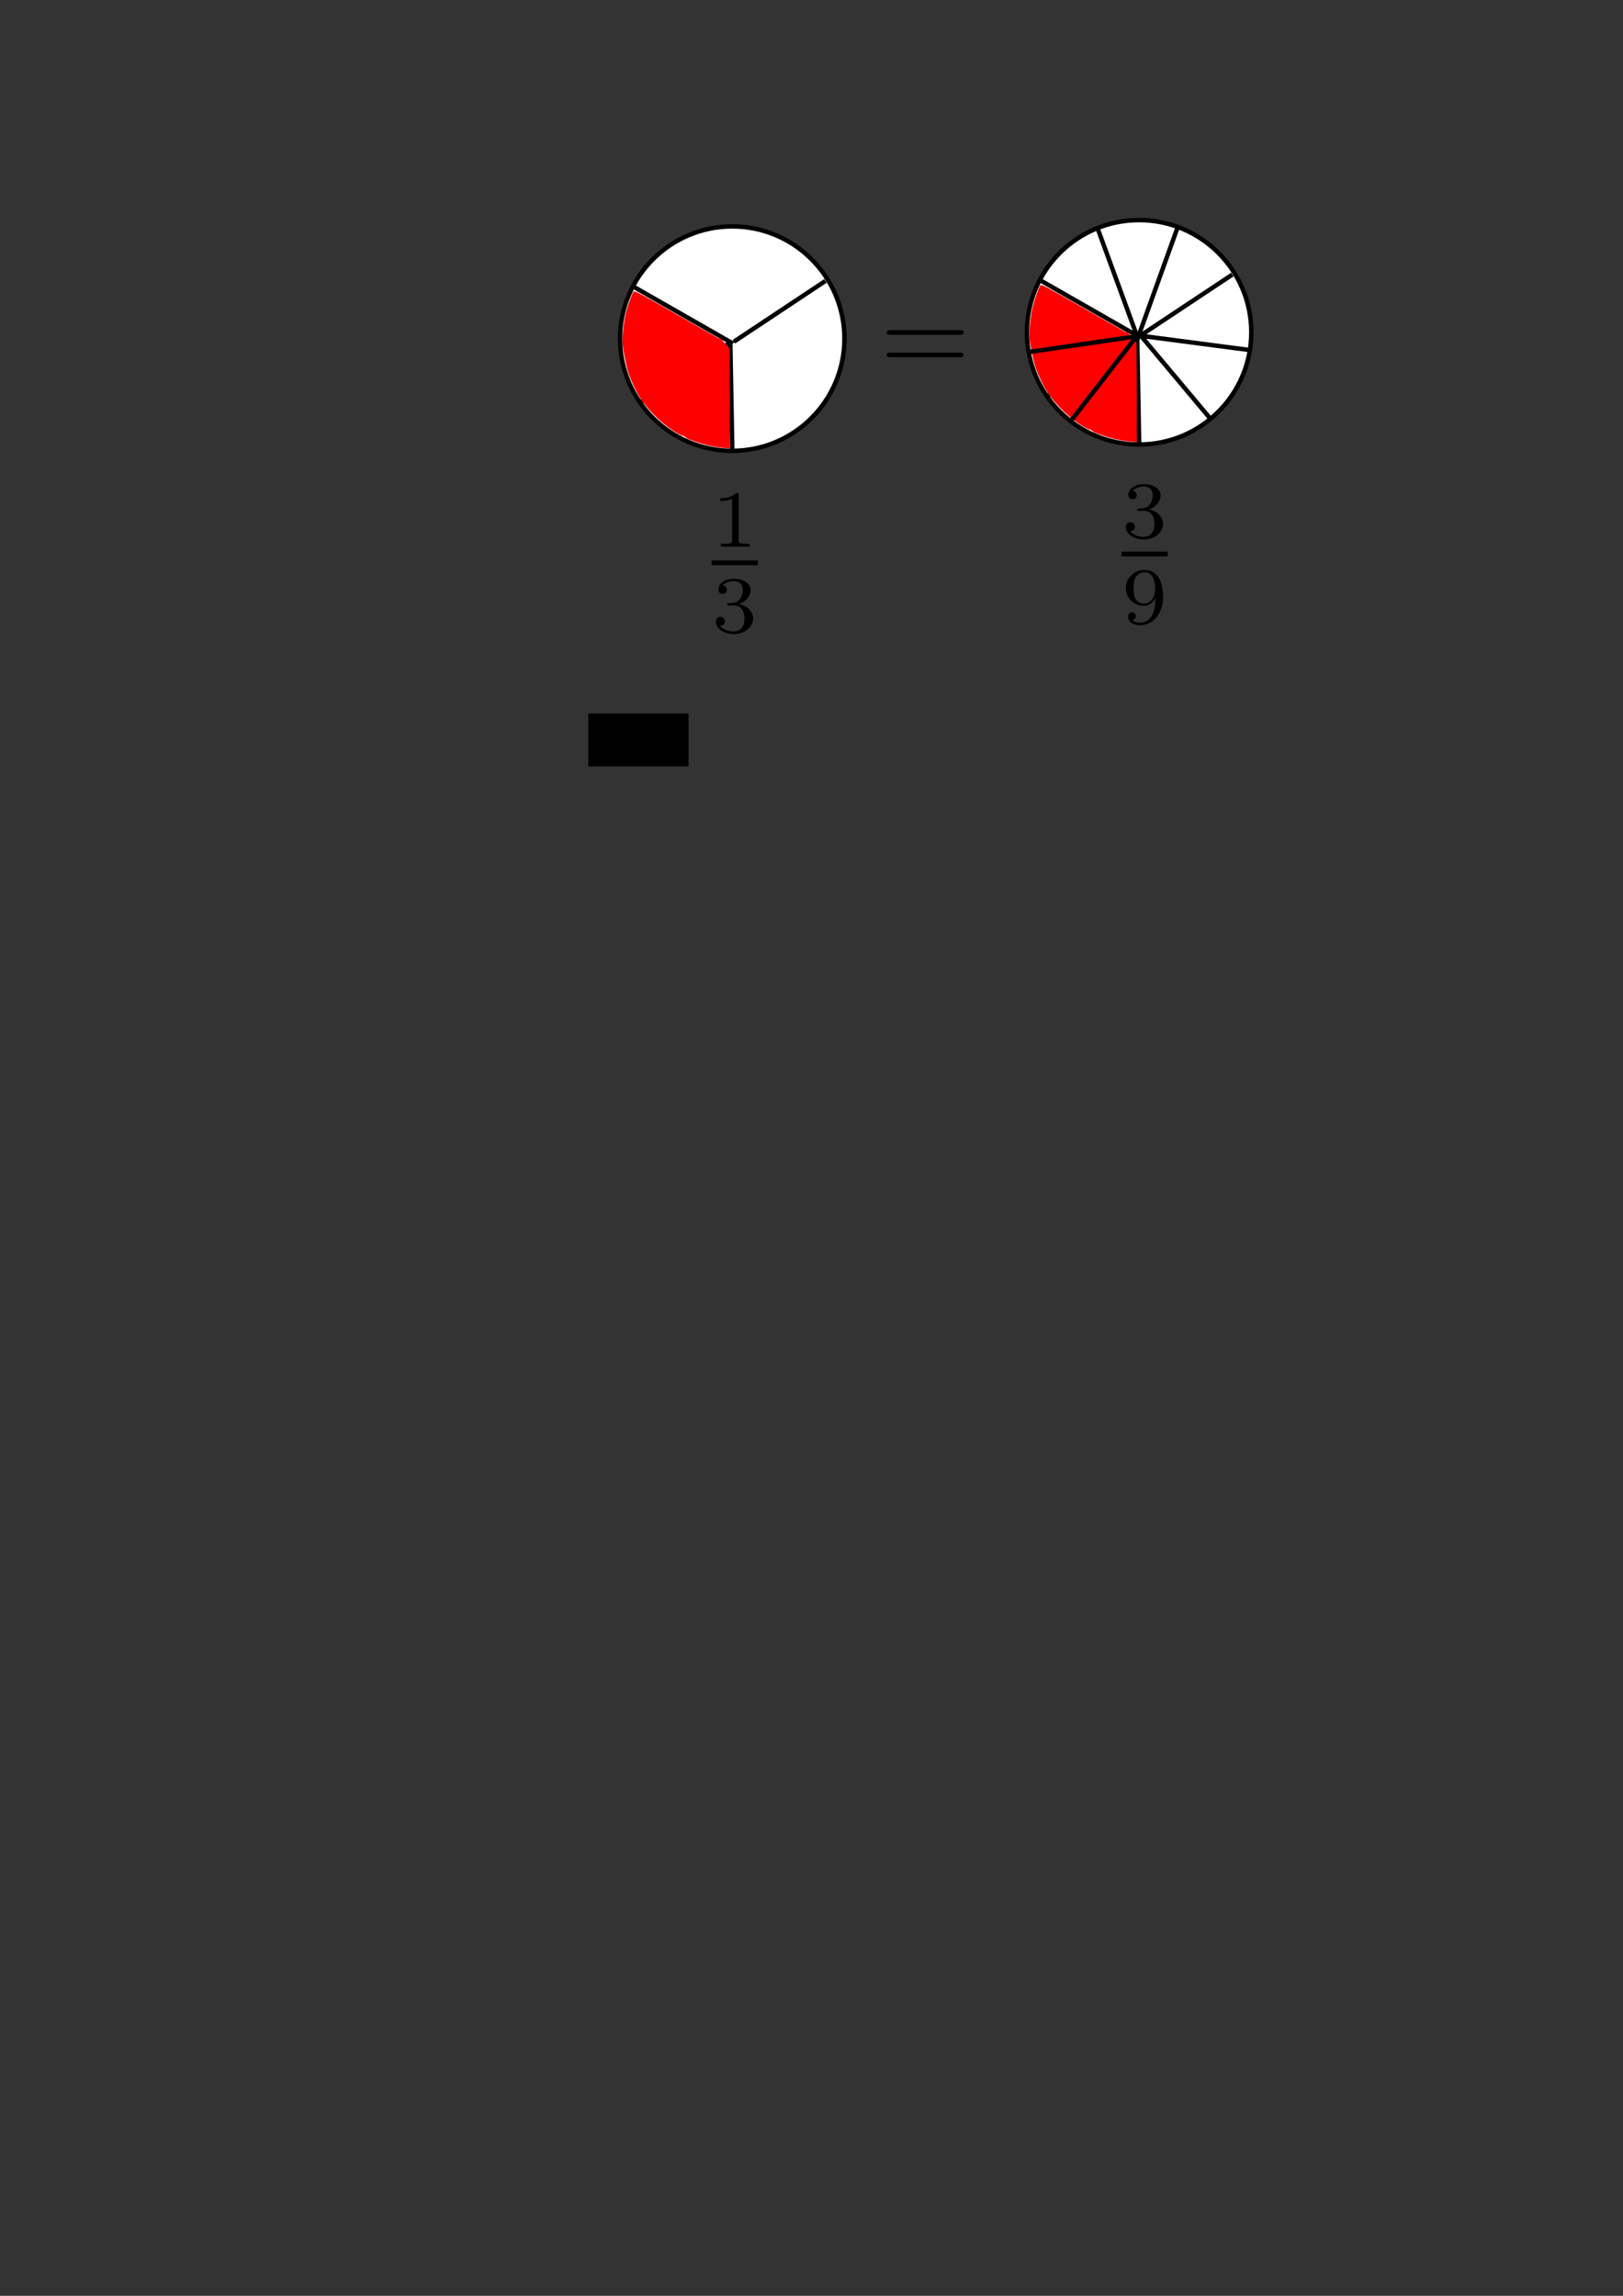 <?xml version="1.0" encoding="UTF-8" standalone="no"?>
<!-- Created with Inkscape (http://www.inkscape.org/) -->

<svg
   xmlns:dc="http://purl.org/dc/elements/1.1/"
   xmlns:cc="http://creativecommons.org/ns#"
   xmlns:rdf="http://www.w3.org/1999/02/22-rdf-syntax-ns#"
   xmlns:svg="http://www.w3.org/2000/svg"
   xmlns="http://www.w3.org/2000/svg"
   xmlns:sodipodi="http://sodipodi.sourceforge.net/DTD/sodipodi-0.dtd"
   xmlns:inkscape="http://www.inkscape.org/namespaces/inkscape"
   width="210mm"
   height="297mm"
   viewBox="0 0 744.094 1052.362"
   id="svg2"
   version="1.1"
   inkscape:version="0.91 r13725"
   sodipodi:docname="samlagning.svg"
   inkscape:export-filename="/home/sigurdur/Dropbox/Kennsla/HUF/2019/HaskoliUngaFolksins/lenging.png"
   inkscape:export-xdpi="160"
   inkscape:export-ydpi="160">
  <rect x="0" y="0" width="744.094" height="1052.362" fill="#333333" stroke="none"/>
  <sodipodi:namedview
     id="base"
     pagecolor="#ffffff"
     bordercolor="#666666"
     borderopacity="1.0"
     inkscape:pageopacity="0.0"
     inkscape:pageshadow="2"
     inkscape:zoom="0.7"
     inkscape:cx="890.50188"
     inkscape:cy="588.41571"
     inkscape:document-units="px"
     inkscape:current-layer="layer1"
     showgrid="false"
     inkscape:window-width="1680"
     inkscape:window-height="985"
     inkscape:window-x="0"
     inkscape:window-y="0"
     inkscape:window-maximized="1" />
  <defs
     id="defs4" />
  <g
     id="layer1"
     inkscape:groupmode="layer"
     inkscape:label="Layer 1">
    <flowRoot
       style="fill:black;stroke:none;stroke-opacity:1;stroke-width:1px;stroke-linejoin:miter;stroke-linecap:butt;fill-opacity:1;font-family:sans-serif;font-style:normal;font-weight:normal;font-size:13.75px;line-height:125%;letter-spacing:0px;word-spacing:0px"
       id="flowRoot4252"
       xml:space="preserve"><flowRegion
         id="flowRegion4254"><rect
           y="327.073"
           x="269.711"
           height="24.244"
           width="45.962"
           id="rect4256" /></flowRegion><flowPara
         id="flowPara4258" /></flowRoot>    <g
       transform="translate(-80,2)"
       id="g4355" />
    <ellipse
       r="51.429"
       style="opacity:1;fill:#ffffff;fill-opacity:1;stroke:#000000;stroke-width:2.029;stroke-miterlimit:10;stroke-dasharray:none;stroke-dashoffset:0;stroke-opacity:1"
       id="path4136-3-7"
       cx="143.112"
       cy="160.088" />
    <rect
       inkscape:export-ydpi="160"
       inkscape:export-xdpi="160"
       y="43.22"
       x="76.772"
       height="283.853"
       width="136.371"
       id="rect5091"
       style="opacity:1;fill:none;fill-opacity:1;stroke:none;stroke-width:2.029;stroke-miterlimit:10;stroke-dasharray:none;stroke-dashoffset:0;stroke-opacity:1" />
    <g
       transform="matrix(1.063,0,0,-1.063,-290.309,703.415)"
       id="g5176"
       style="font-style:normal;font-variant:normal;font-weight:normal;font-stretch:normal;letter-spacing:normal;word-spacing:normal;text-anchor:start;fill:none;fill-opacity:1;fill-rule:evenodd;stroke:#000000;stroke-linecap:butt;stroke-linejoin:miter;stroke-miterlimit:10.433;stroke-dasharray:none;stroke-dashoffset:0;stroke-opacity:1">
      <path
         style="fill:#000000;stroke-width:0;stroke:#000000"
         inkscape:connector-curvature="0"
         d="m 591.68,448.18 0,0.04 0,0.04 0,0.04 0,0.04 0,0.04 0,0.04 0,0.03 0,0.04 -0.01,0.03 0,0.03 0,0.04 0,0.03 -0.01,0.02 0,0.03 0,0.03 -0.01,0.03 0,0.02 0,0.02 -0.02,0.05 -0.01,0.04 -0.01,0.04 -0.02,0.03 -0.02,0.03 -0.02,0.03 -0.03,0.03 -0.02,0.02 -0.03,0.02 -0.04,0.02 -0.03,0.01 -0.04,0.01 -0.05,0.02 -0.05,0 -0.02,0.01 -0.03,0 -0.03,0.01 -0.02,0 -0.03,0 -0.03,0 -0.04,0 -0.03,0.01 -0.03,0 -0.04,0 -0.03,0 -0.04,0 -0.04,0 -0.04,0 -0.04,0 -0.04,0 -0.05,0 -0.04,0 c -2.24,-2.19 -5.41,-2.23 -6.84,-2.23 l 0,-1.25 c 0.84,0 3.14,0 5.05,0.97 l 0,-17.78 c 0,-1.15 0,-1.61 -3.48,-1.61 l -1.33,0 0,-1.25 12.45,0 0,1.25 -1.32,0 c -3.49,0 -3.49,0.46 -3.49,1.61 z"
         id="path5130" />
      <polyline
         style="fill:#000000;fill-rule:nonzero;stroke-width:0;stroke:#000000"
         points="580,418 599.92,418 599.92,420.04 580,420.04 "
         id="polyline5132" />
      <path
         style="fill:#000000;stroke-width:0;stroke:#000000"
         inkscape:connector-curvature="0"
         d="m 589.52,400.64 0.25,0 0.25,-0.02 0.24,-0.02 0.24,-0.04 0.23,-0.05 0.23,-0.06 0.22,-0.07 0.22,-0.09 0.21,-0.09 0.2,-0.11 0.19,-0.11 0.19,-0.13 0.18,-0.13 0.18,-0.15 0.17,-0.16 0.15,-0.17 0.16,-0.18 0.14,-0.2 0.13,-0.2 0.13,-0.21 0.12,-0.23 0.11,-0.23 0.09,-0.25 0.09,-0.26 0.08,-0.27 0.07,-0.28 0.06,-0.29 0.05,-0.3 0.04,-0.31 0.03,-0.32 0.02,-0.33 0,-0.35 c 0,-4.32 -2.51,-5.61 -4.53,-5.61 -1.39,0 -4.46,0.38 -5.93,2.44 1.64,0.07 2.02,1.22 2.02,1.95 0,1.12 -0.83,1.92 -1.91,1.92 -0.98,0 -1.96,-0.59 -1.96,-2.02 0,-3.28 3.63,-5.41 7.85,-5.41 4.84,0 8.19,3.25 8.19,6.73 0,2.72 -2.23,5.44 -6.07,6.24 3.67,1.33 4.99,3.94 4.99,6.07 0,2.76 -3.17,4.81 -7.04,4.81 -3.87,0 -6.83,-1.88 -6.83,-4.67 0,-1.18 0.76,-1.85 1.81,-1.85 1.08,0 1.77,0.8 1.77,1.78 0,1.01 -0.69,1.75 -1.77,1.81 1.22,1.54 3.62,1.92 4.92,1.92 1.56,0 3.76,-0.76 3.76,-3.8 0,-1.46 -0.49,-3.07 -1.39,-4.15 -1.16,-1.32 -2.13,-1.39 -3.87,-1.5 -0.88,-0.07 -0.95,-0.07 -1.12,-0.1 -0.07,0 -0.35,-0.07 -0.35,-0.46 0,-0.49 0.31,-0.49 0.91,-0.49 z"
         id="path5134" />
    </g>
    <g
       style="font-style:normal;font-variant:normal;font-weight:normal;font-stretch:normal;letter-spacing:normal;word-spacing:normal;text-anchor:start;fill:none;fill-opacity:1;fill-rule:evenodd;stroke:#000000;stroke-linecap:butt;stroke-linejoin:miter;stroke-miterlimit:10.433;stroke-dasharray:none;stroke-dashoffset:0;stroke-opacity:1"
       id="g5258"
       transform="matrix(1.063,0,0,-1.063,-81.166,602.354)"
       xml:space="preserve"
       stroke-miterlimit="10.433"
       font-style="normal"
       font-variant="normal"
       font-weight="normal"
       font-stretch="normal"
       font-size-adjust="none"
       letter-spacing="normal"
       word-spacing="normal"><path
         style="fill:#000000;stroke:#000000;stroke-width:0"
         inkscape:connector-curvature="0"
         d="m 490.22,422.29 0.14,0 0.15,0 0.15,0.01 0.07,0 0.07,0 0.07,0.01 0.08,0.01 0.07,0.01 0.07,0.01 0.06,0.02 0.07,0.01 0.07,0.02 0.06,0.02 0.06,0.03 0.06,0.03 0.05,0.03 0.06,0.03 0.05,0.04 0.04,0.04 0.05,0.05 0.03,0.05 0.02,0.03 0.02,0.02 0.02,0.03 0.01,0.03 0.02,0.03 0.01,0.04 0.01,0.03 0.01,0.04 0.01,0.03 0.01,0.04 0.01,0.04 0,0.04 0.01,0.04 0,0.04 0,0.05 0,0.05 c 0,0.99 -0.94,0.99 -1.64,0.99 l -29.84,0 c -0.7,0 -1.64,0 -1.64,-0.99 0,-1 0.94,-1 1.69,-1 z"
         id="path5260" /><path
         style="fill:#000000;stroke:#000000;stroke-width:0"
         inkscape:connector-curvature="0"
         d="m 490.27,412.62 0.13,0.01 0.14,0 0.14,0 0.07,0.01 0.07,0 0.07,0.01 0.07,0.01 0.07,0.01 0.07,0.01 0.06,0.01 0.07,0.02 0.06,0.02 0.06,0.02 0.06,0.02 0.06,0.03 0.06,0.03 0.05,0.04 0.05,0.04 0.04,0.04 0.05,0.04 0.02,0.03 0.02,0.03 0.01,0.02 0.02,0.03 0.02,0.03 0.01,0.03 0.02,0.03 0.01,0.03 0.01,0.04 0.01,0.03 0.01,0.04 0.01,0.04 0.01,0.04 0,0.04 0.01,0.04 0,0.04 0,0.05 0,0.04 c 0,1 -0.94,1 -1.69,1 l -29.74,0 c -0.75,0 -1.69,0 -1.69,-1 0,-1 0.94,-1 1.64,-1 z"
         id="path5262" /></g>    <circle
       r="51.429"
       style="opacity:1;fill:#ffffff;fill-opacity:1;stroke:#000000;stroke-width:2.029;stroke-miterlimit:10;stroke-dasharray:none;stroke-dashoffset:0;stroke-opacity:1"
       id="path4136-3-7-1"
       cx="335.714"
       cy="155.219" />
    <path
       sodipodi:nodetypes="cc"
       style="opacity:1;fill:#ff0000;fill-opacity:1;stroke:#000000;stroke-width:2.029;stroke-miterlimit:10;stroke-dasharray:none;stroke-dashoffset:0;stroke-opacity:1"
       d="m 334.821,156.411 0.893,49.316"
       id="path4157-5-8"
       inkscape:connector-curvature="0" />
    <path
       style="opacity:1;fill:none;fill-opacity:1;stroke:#000000;stroke-width:2.029;stroke-miterlimit:10;stroke-dasharray:none;stroke-dashoffset:0;stroke-opacity:1"
       d="m 290.517,131.454 44.459,25.418 -40.74,27.056"
       id="path4332-7"
       inkscape:connector-curvature="0"
       sodipodi:nodetypes="ccc" />
    <path
       sodipodi:nodetypes="ccssccsccscccssssccccccscccccccsscc"
       style="opacity:1;fill:#ff0000;fill-opacity:1;stroke:none;stroke-width:0.725;stroke-miterlimit:10;stroke-dasharray:none;stroke-dashoffset:0;stroke-opacity:1"
       d="m 290.745,133.57 c -0.131,-2.7e-4 -0.208,0.04 -0.258,0.105 -0.737,0.972 -2.616,6.126 -3.484,9.559 -0.868,3.43 -1.605,9.235 -1.605,12.641 l 0,2.076 1.697,-0.129 c 0.933,-0.07 13.92,8.937 23.84,8.447 9.92,-0.49 15.107,-10.451 16.549,-10.568 l 2.623,-0.213 -19.586,-11.201 C 295.221,135.537 291.663,133.571 290.745,133.57 Z m 42.331,24.843 c -1.923,-0.023 -47.495,-1.359 -47.636,-1.226 -0.288,0.272 1.463,10.031 2.509,13.32 1.037,3.258 3.334,8.329 4.973,10.98 0.586,0.949 3.193,5.063 3.663,4.804 0.329,-0.181 9.07,-7.149 18.99,-13.739 14.534,-9.655 18.364,-14.129 17.501,-14.139 z m 1.567,1.606 -4.215,-4.822 c -14.34,-1.355 -18.06,42.852 -18.458,43.63 l 3.442,2.38 3.117,1.129 c 3.871,1.402 7.963,2.385 11.689,2.805 1.571,0.177 3.218,0.341 3.66,0.367 l 0.805,0.047 -0.021,-22.768 -0.198,-23.303 z m -1.913,-1.18 c -0.154,-0.154 -37.126,25.659 -37.259,26.004 -0.163,0.425 3.086,4.175 6.051,6.982 2.897,2.743 6.379,5.344 9.322,6.967 1.032,0.569 2.036,1.035 2.232,1.035 0.342,-1.7e-4 19.886,-40.756 19.653,-40.989 z"
       id="path5017-9"
       inkscape:connector-curvature="0" />
    <path
       sodipodi:nodetypes="cc"
       inkscape:connector-curvature="0"
       id="path4796-2"
       d="m 378.439,128.775 -41.965,27.848"
       style="opacity:1;fill:none;fill-opacity:1;stroke:#000000;stroke-width:2.029;stroke-miterlimit:10;stroke-dasharray:none;stroke-dashoffset:0;stroke-opacity:1" />
    <rect
       y="86.656"
       x="56.569"
       height="228.294"
       width="361.635"
       id="rect5921"
       style="opacity:1;fill:none;fill-opacity:1;stroke:none;stroke-width:2.029;stroke-miterlimit:10;stroke-dasharray:none;stroke-dashoffset:0;stroke-opacity:1"
       inkscape:export-ydpi="160"
       inkscape:export-xdpi="160" />
    <circle
       r="51.429"
       style="opacity:1;fill:#ffffff;fill-opacity:1;stroke:#000000;stroke-width:2.029;stroke-miterlimit:10;stroke-dasharray:none;stroke-dashoffset:0;stroke-opacity:1"
       id="path4136-3-7-1-5"
       cx="522.249"
       cy="152.316" />
    <path
       sodipodi:nodetypes="cc"
       style="opacity:1;fill:#ff0000;fill-opacity:1;stroke:#000000;stroke-width:2.029;stroke-miterlimit:10;stroke-dasharray:none;stroke-dashoffset:0;stroke-opacity:1"
       d="m 521.356,153.508 0.893,49.316"
       id="path4157-5-8-9"
       inkscape:connector-curvature="0" />
    <path
       style="opacity:1;fill:none;fill-opacity:1;stroke:#000000;stroke-width:2.029;stroke-miterlimit:10;stroke-dasharray:none;stroke-dashoffset:0;stroke-opacity:1"
       d="m 477.051,128.551 44.459,25.418 -40.74,27.056"
       id="path4332-7-2"
       inkscape:connector-curvature="0"
       sodipodi:nodetypes="ccc" />
    <path
       sodipodi:nodetypes="ccssccsccscccssssccccccscccccccsscc"
       style="opacity:1;fill:#ff0000;fill-opacity:1;stroke:none;stroke-width:0.725;stroke-miterlimit:10;stroke-dasharray:none;stroke-dashoffset:0;stroke-opacity:1"
       d="m 477.28,130.667 c -0.131,-2.7e-4 -0.208,0.04 -0.258,0.105 -0.737,0.972 -2.616,6.126 -3.484,9.559 -0.868,3.43 -1.605,9.235 -1.605,12.641 l 0,2.076 1.697,-0.129 c 0.933,-0.07 13.92,8.937 23.84,8.447 9.92,-0.49 15.107,-10.451 16.549,-10.568 l 2.623,-0.213 -19.586,-11.201 c -15.3,-8.75 -18.858,-10.715 -19.775,-10.717 z m 42.331,24.843 c -1.923,-0.023 -47.495,-1.359 -47.636,-1.226 -0.288,0.272 1.463,10.031 2.509,13.32 1.037,3.258 3.334,8.329 4.973,10.98 0.586,0.949 3.193,5.063 3.663,4.804 0.329,-0.181 9.07,-7.149 18.99,-13.739 14.534,-9.655 18.364,-14.129 17.501,-14.139 z m 1.567,1.606 -4.215,-4.822 c -14.34,-1.355 -18.06,42.852 -18.458,43.63 l 3.442,2.38 3.117,1.129 c 3.871,1.402 7.963,2.385 11.689,2.805 1.571,0.177 3.218,0.341 3.66,0.367 l 0.805,0.047 -0.021,-22.768 -0.198,-23.303 z m -1.913,-1.18 c -0.154,-0.154 -37.126,25.659 -37.259,26.004 -0.163,0.425 3.086,4.175 6.051,6.982 2.897,2.743 6.379,5.344 9.322,6.967 1.032,0.569 2.036,1.035 2.232,1.035 0.342,-1.7e-4 19.886,-40.756 19.653,-40.989 z"
       id="path5017-9-2"
       inkscape:connector-curvature="0" />
    <path
       sodipodi:nodetypes="cc"
       inkscape:connector-curvature="0"
       id="path4796-2-8"
       d="m 564.973,125.872 -41.965,27.848"
       style="opacity:1;fill:none;fill-opacity:1;stroke:#000000;stroke-width:2.029;stroke-miterlimit:10;stroke-dasharray:none;stroke-dashoffset:0;stroke-opacity:1" />
    <g
       id="g6012"
       transform="translate(209.102,-89.904)">
      <g
         word-spacing="normal"
         letter-spacing="normal"
         font-size-adjust="none"
         font-stretch="normal"
         font-weight="normal"
         font-variant="normal"
         font-style="normal"
         stroke-miterlimit="10.433"
         xml:space="preserve"
         transform="matrix(1.063,0,0,-1.063,-186.024,789.272)"
         id="content"
         style="font-style:normal;font-variant:normal;font-weight:normal;font-stretch:normal;letter-spacing:normal;word-spacing:normal;text-anchor:start;fill:none;fill-opacity:1;fill-rule:evenodd;stroke:#000000;stroke-linecap:butt;stroke-linejoin:miter;stroke-miterlimit:10.433;stroke-dasharray:none;stroke-dashoffset:0;stroke-opacity:1"><path
           id="path6015"
           d="m 471.52,437.64 0.25,0 0.25,-0.02 0.24,-0.02 0.24,-0.04 0.23,-0.05 0.23,-0.06 0.22,-0.07 0.22,-0.09 0.21,-0.09 0.2,-0.11 0.19,-0.11 0.19,-0.13 0.18,-0.13 0.18,-0.15 0.17,-0.16 0.15,-0.17 0.16,-0.18 0.14,-0.2 0.13,-0.2 0.13,-0.21 0.12,-0.23 0.11,-0.23 0.09,-0.25 0.09,-0.26 0.08,-0.27 0.07,-0.28 0.06,-0.29 0.05,-0.3 0.04,-0.31 0.03,-0.32 0.02,-0.33 0,-0.35 c 0,-4.32 -2.51,-5.61 -4.53,-5.61 -1.39,0 -4.46,0.38 -5.93,2.44 1.64,0.07 2.02,1.22 2.02,1.95 0,1.12 -0.83,1.92 -1.91,1.92 -0.98,0 -1.96,-0.59 -1.96,-2.02 0,-3.28 3.63,-5.41 7.85,-5.41 4.84,0 8.19,3.25 8.19,6.73 0,2.72 -2.23,5.44 -6.06,6.24 3.66,1.33 4.98,3.94 4.98,6.07 0,2.76 -3.17,4.81 -7.04,4.81 -3.87,0 -6.84,-1.88 -6.84,-4.67 0,-1.18 0.77,-1.85 1.82,-1.85 1.08,0 1.77,0.8 1.77,1.78 0,1.01 -0.69,1.75 -1.77,1.81 1.22,1.54 3.62,1.92 4.92,1.92 1.56,0 3.76,-0.76 3.76,-3.8 0,-1.46 -0.49,-3.07 -1.39,-4.15 -1.16,-1.32 -2.13,-1.39 -3.87,-1.5 -0.88,-0.07 -0.95,-0.07 -1.12,-0.1 -0.07,0 -0.35,-0.07 -0.35,-0.46 0,-0.49 0.31,-0.49 0.91,-0.49 z"
           inkscape:connector-curvature="0"
           style="fill:#000000;stroke-width:0" /><polyline
           id="polyline6017"
           points="462,418 481.92,418 481.92,420.04 462,420.04 "
           style="fill:#000000;fill-rule:nonzero;stroke-width:0" /><path
           id="path6019"
           d="m 476.57,399.39 0,-0.4 -0.01,-0.39 -0.01,-0.38 -0.02,-0.37 -0.03,-0.35 -0.03,-0.35 -0.04,-0.34 -0.04,-0.33 -0.05,-0.32 -0.06,-0.31 -0.05,-0.3 -0.07,-0.29 -0.06,-0.28 -0.07,-0.28 -0.08,-0.26 -0.08,-0.26 -0.08,-0.24 -0.09,-0.24 -0.09,-0.23 -0.09,-0.22 -0.2,-0.43 -0.21,-0.39 -0.22,-0.36 -0.24,-0.33 -0.23,-0.3 -0.25,-0.28 -0.25,-0.25 -0.26,-0.23 -0.26,-0.2 -0.27,-0.19 -0.26,-0.16 -0.27,-0.14 -0.26,-0.12 -0.27,-0.11 -0.26,-0.09 -0.25,-0.07 -0.25,-0.06 -0.24,-0.05 -0.23,-0.03 -0.23,-0.03 -0.21,-0.01 -0.2,0 c -0.77,0 -2.62,0.07 -3.56,1.15 1.43,0.14 1.53,1.32 1.53,1.64 0,0.87 -0.59,1.64 -1.64,1.64 -1.04,0 -1.67,-0.7 -1.67,-1.71 0,-2.37 1.99,-3.84 5.37,-3.84 4.98,0 9.69,4.71 9.69,12.17 0,8.65 -3.83,11.68 -7.91,11.68 -1.15,0 -3.56,-0.17 -5.55,-2.12 -1.18,-1.15 -2.58,-2.51 -2.58,-5.65 0,-4.43 3.53,-7.71 7.6,-7.71 l 0.18,0.98 c -1.36,0 -2.65,0.45 -3.63,2.05 -0.8,1.3 -0.8,2.76 -0.8,4.68 0,2.02 0,3.41 1.01,4.81 0.84,1.22 1.99,1.95 3.8,1.95 1.78,0 2.83,-1.11 3.39,-2.02 0.94,-1.46 1.04,-3.91 1.04,-5.13 0,-4.53 -2.61,-6.34 -4.81,-6.34 l 0,0 -0.18,-0.98 c 2.79,0 4.29,1.85 5.09,3.42 z"
           inkscape:connector-curvature="0"
           style="fill:#000000;stroke-width:0" /></g>    </g>
    <path
       style="opacity:1;fill:none;fill-opacity:1;stroke:#000000;stroke-width:2.029;stroke-miterlimit:10;stroke-dasharray:none;stroke-dashoffset:0;stroke-opacity:1"
       d="m 472.143,161.291 48.929,-7.143 -29.643,38.214"
       id="path6054"
       inkscape:connector-curvature="0"
       sodipodi:nodetypes="ccc" />
    <path
       style="opacity:1;fill:none;fill-opacity:1;stroke:#000000;stroke-width:2.029;stroke-miterlimit:10;stroke-dasharray:none;stroke-dashoffset:0;stroke-opacity:1"
       d="M 539.914,104.181 521.632,154.98 503.355,105.059"
       id="path6054-9"
       inkscape:connector-curvature="0"
       sodipodi:nodetypes="ccc" />
    <path
       style="opacity:1;fill:none;fill-opacity:1;stroke:#000000;stroke-width:2.029;stroke-miterlimit:10;stroke-dasharray:none;stroke-dashoffset:0;stroke-opacity:1"
       d="m 555.48,192.594 -32.431,-38.666 49.889,6.532"
       id="path6054-9-7"
       inkscape:connector-curvature="0"
       sodipodi:nodetypes="ccc" />
  </g>
</svg>
